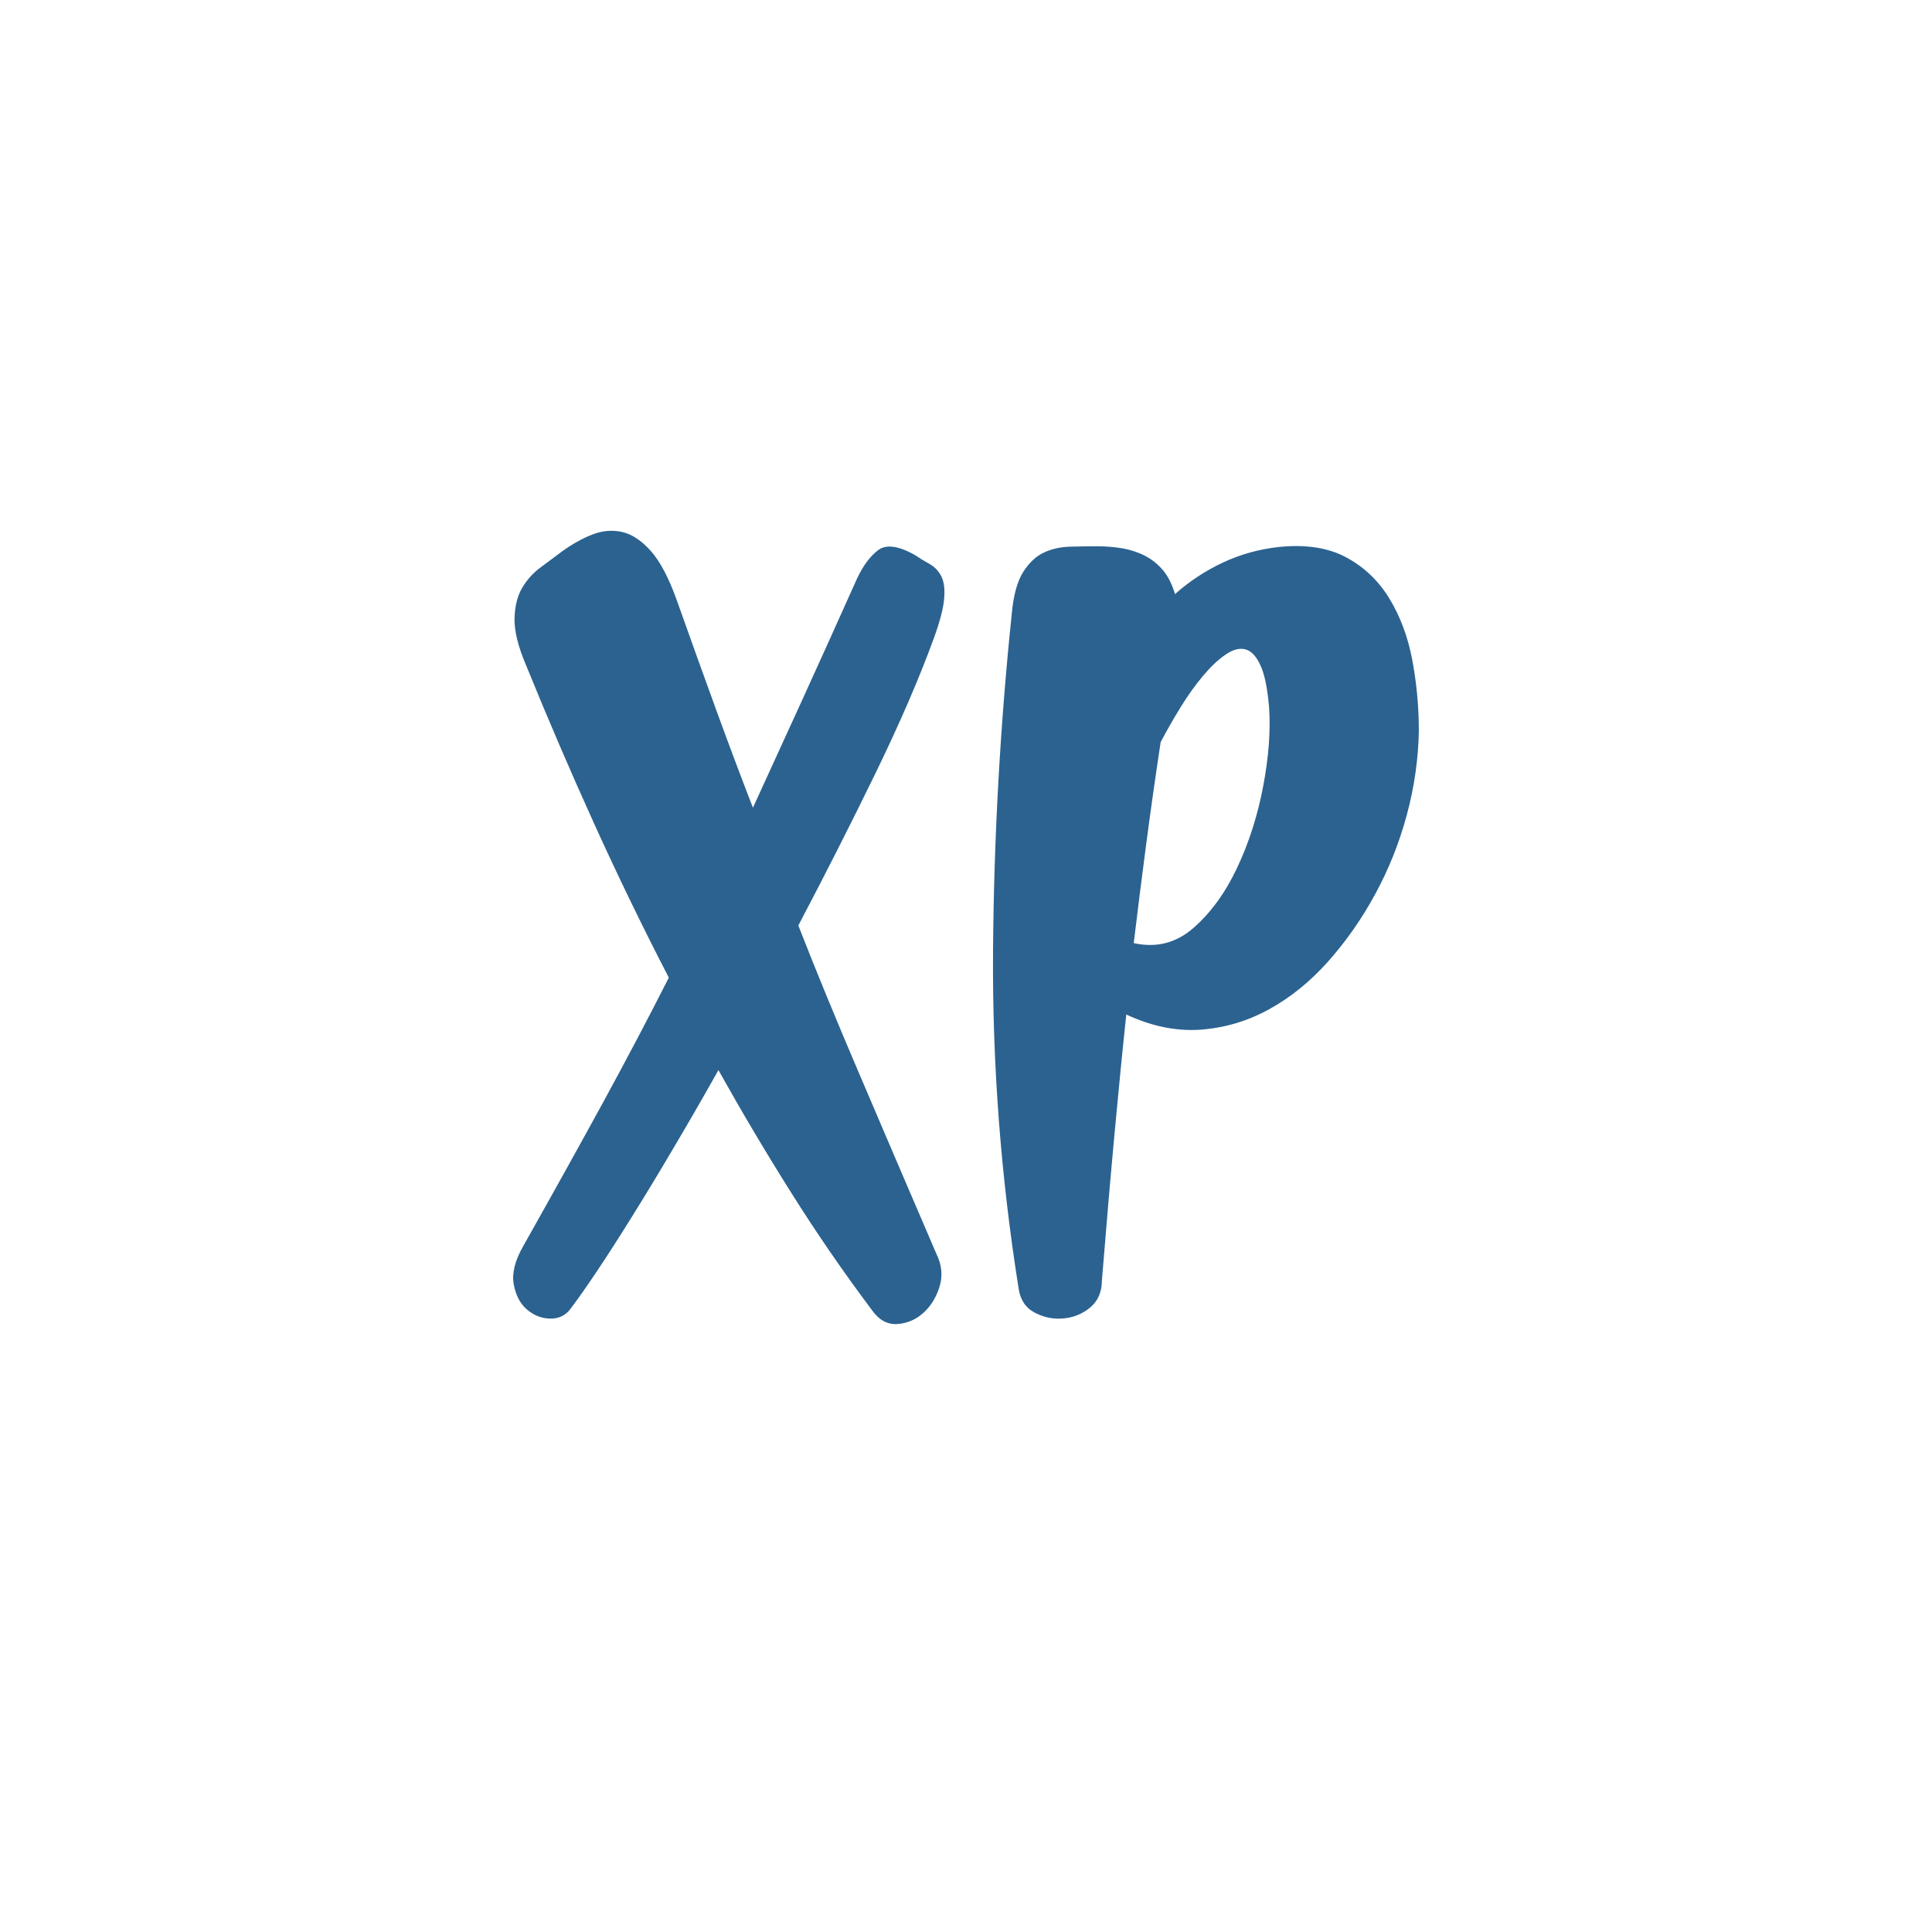 <?xml version="1.0" encoding="utf-8"?>
<!-- Generator: Adobe Illustrator 16.0.0, SVG Export Plug-In . SVG Version: 6.00 Build 0)  -->
<!DOCTYPE svg PUBLIC "-//W3C//DTD SVG 1.0//EN" "http://www.w3.org/TR/2001/REC-SVG-20010904/DTD/svg10.dtd">
<svg version="1.0" id="SVG_XP" xmlns="http://www.w3.org/2000/svg" xmlns:xlink="http://www.w3.org/1999/xlink" x="0px" y="0px"
	 width="28px" height="28px" viewBox="77.5 77.5 28 28" enable-background="new 77.5 77.5 28 28" xml:space="preserve">
<g>
	<path fill="#2B6290" d="M89.923,85.88c0.089-0.187,0.191-0.323,0.305-0.408c0.114-0.085,0.288-0.063,0.524,0.067
		c0.073,0.049,0.146,0.094,0.219,0.134c0.073,0.041,0.13,0.1,0.17,0.177s0.055,0.187,0.042,0.329
		c-0.012,0.142-0.063,0.335-0.152,0.579c-0.211,0.577-0.491,1.225-0.84,1.943c-0.35,0.719-0.723,1.456-1.121,2.212
		c0.13,0.333,0.266,0.672,0.408,1.017c0.142,0.346,0.294,0.709,0.457,1.09c0.163,0.383,0.337,0.791,0.524,1.226
		c0.187,0.435,0.39,0.907,0.609,1.419c0.081,0.163,0.098,0.323,0.049,0.481s-0.128,0.286-0.238,0.384
		c-0.109,0.098-0.236,0.15-0.378,0.159c-0.142,0.008-0.261-0.058-0.359-0.195c-0.415-0.553-0.805-1.119-1.17-1.7
		c-0.366-0.58-0.719-1.176-1.06-1.785c-0.219,0.39-0.435,0.765-0.646,1.121c-0.211,0.358-0.41,0.687-0.597,0.987
		c-0.187,0.301-0.357,0.566-0.512,0.798s-0.285,0.416-0.39,0.555c-0.073,0.097-0.172,0.144-0.298,0.14s-0.237-0.049-0.335-0.134
		s-0.16-0.207-0.189-0.366c-0.028-0.157,0.018-0.342,0.14-0.554c0.43-0.764,0.816-1.458,1.158-2.084
		c0.341-0.625,0.658-1.227,0.95-1.803c-0.382-0.739-0.743-1.484-1.084-2.236s-0.67-1.517-0.987-2.297
		c-0.114-0.268-0.168-0.491-0.165-0.67c0.004-0.179,0.041-0.327,0.11-0.445s0.158-0.217,0.268-0.298
		c0.11-0.082,0.213-0.159,0.311-0.232c0.146-0.105,0.292-0.187,0.438-0.244c0.146-0.057,0.291-0.069,0.433-0.037
		c0.142,0.033,0.28,0.124,0.414,0.274c0.134,0.15,0.258,0.384,0.372,0.7c0.211,0.593,0.406,1.136,0.585,1.627
		c0.179,0.492,0.354,0.956,0.524,1.395c0.235-0.512,0.475-1.036,0.719-1.572C89.375,87.099,89.639,86.514,89.923,85.88z"/>
	<path fill="#2B6290" d="M93.396,85.417c0.13,0,0.253,0.01,0.372,0.03c0.117,0.021,0.227,0.057,0.328,0.109
		c0.102,0.053,0.188,0.124,0.263,0.213c0.073,0.089,0.129,0.203,0.17,0.341c0.211-0.187,0.442-0.339,0.694-0.457
		s0.52-0.193,0.805-0.225c0.39-0.041,0.715,0.008,0.975,0.146s0.469,0.335,0.627,0.591s0.271,0.553,0.336,0.89
		c0.064,0.337,0.097,0.685,0.097,1.042c-0.008,0.407-0.066,0.813-0.176,1.219c-0.11,0.406-0.263,0.788-0.458,1.145
		c-0.194,0.358-0.422,0.682-0.682,0.975c-0.261,0.292-0.547,0.523-0.859,0.694s-0.644,0.268-0.992,0.293
		c-0.35,0.024-0.708-0.049-1.073-0.22c-0.057,0.536-0.113,1.11-0.17,1.724c-0.057,0.614-0.118,1.322-0.183,2.127
		c0,0.17-0.058,0.302-0.171,0.396c-0.113,0.093-0.244,0.146-0.39,0.158c-0.146,0.013-0.284-0.016-0.414-0.085
		c-0.131-0.068-0.208-0.185-0.232-0.348c-0.26-1.633-0.383-3.265-0.371-4.898c0.012-1.633,0.103-3.265,0.273-4.898
		c0.025-0.26,0.08-0.457,0.165-0.591c0.086-0.134,0.185-0.227,0.299-0.28c0.113-0.053,0.239-0.081,0.377-0.085
		C93.144,85.419,93.273,85.417,93.396,85.417z M94.321,88.256c-0.081,0.536-0.152,1.038-0.213,1.505
		c-0.062,0.467-0.12,0.936-0.177,1.407c0.324,0.073,0.613,0,0.865-0.219c0.251-0.22,0.463-0.51,0.633-0.872
		c0.171-0.361,0.297-0.755,0.378-1.182s0.109-0.81,0.085-1.151c-0.024-0.276-0.066-0.479-0.128-0.609
		c-0.061-0.13-0.134-0.205-0.219-0.225c-0.086-0.021-0.182,0.006-0.286,0.079c-0.106,0.073-0.214,0.175-0.323,0.305
		s-0.218,0.28-0.323,0.451S94.41,88.085,94.321,88.256z"/>
</g>
</svg>
